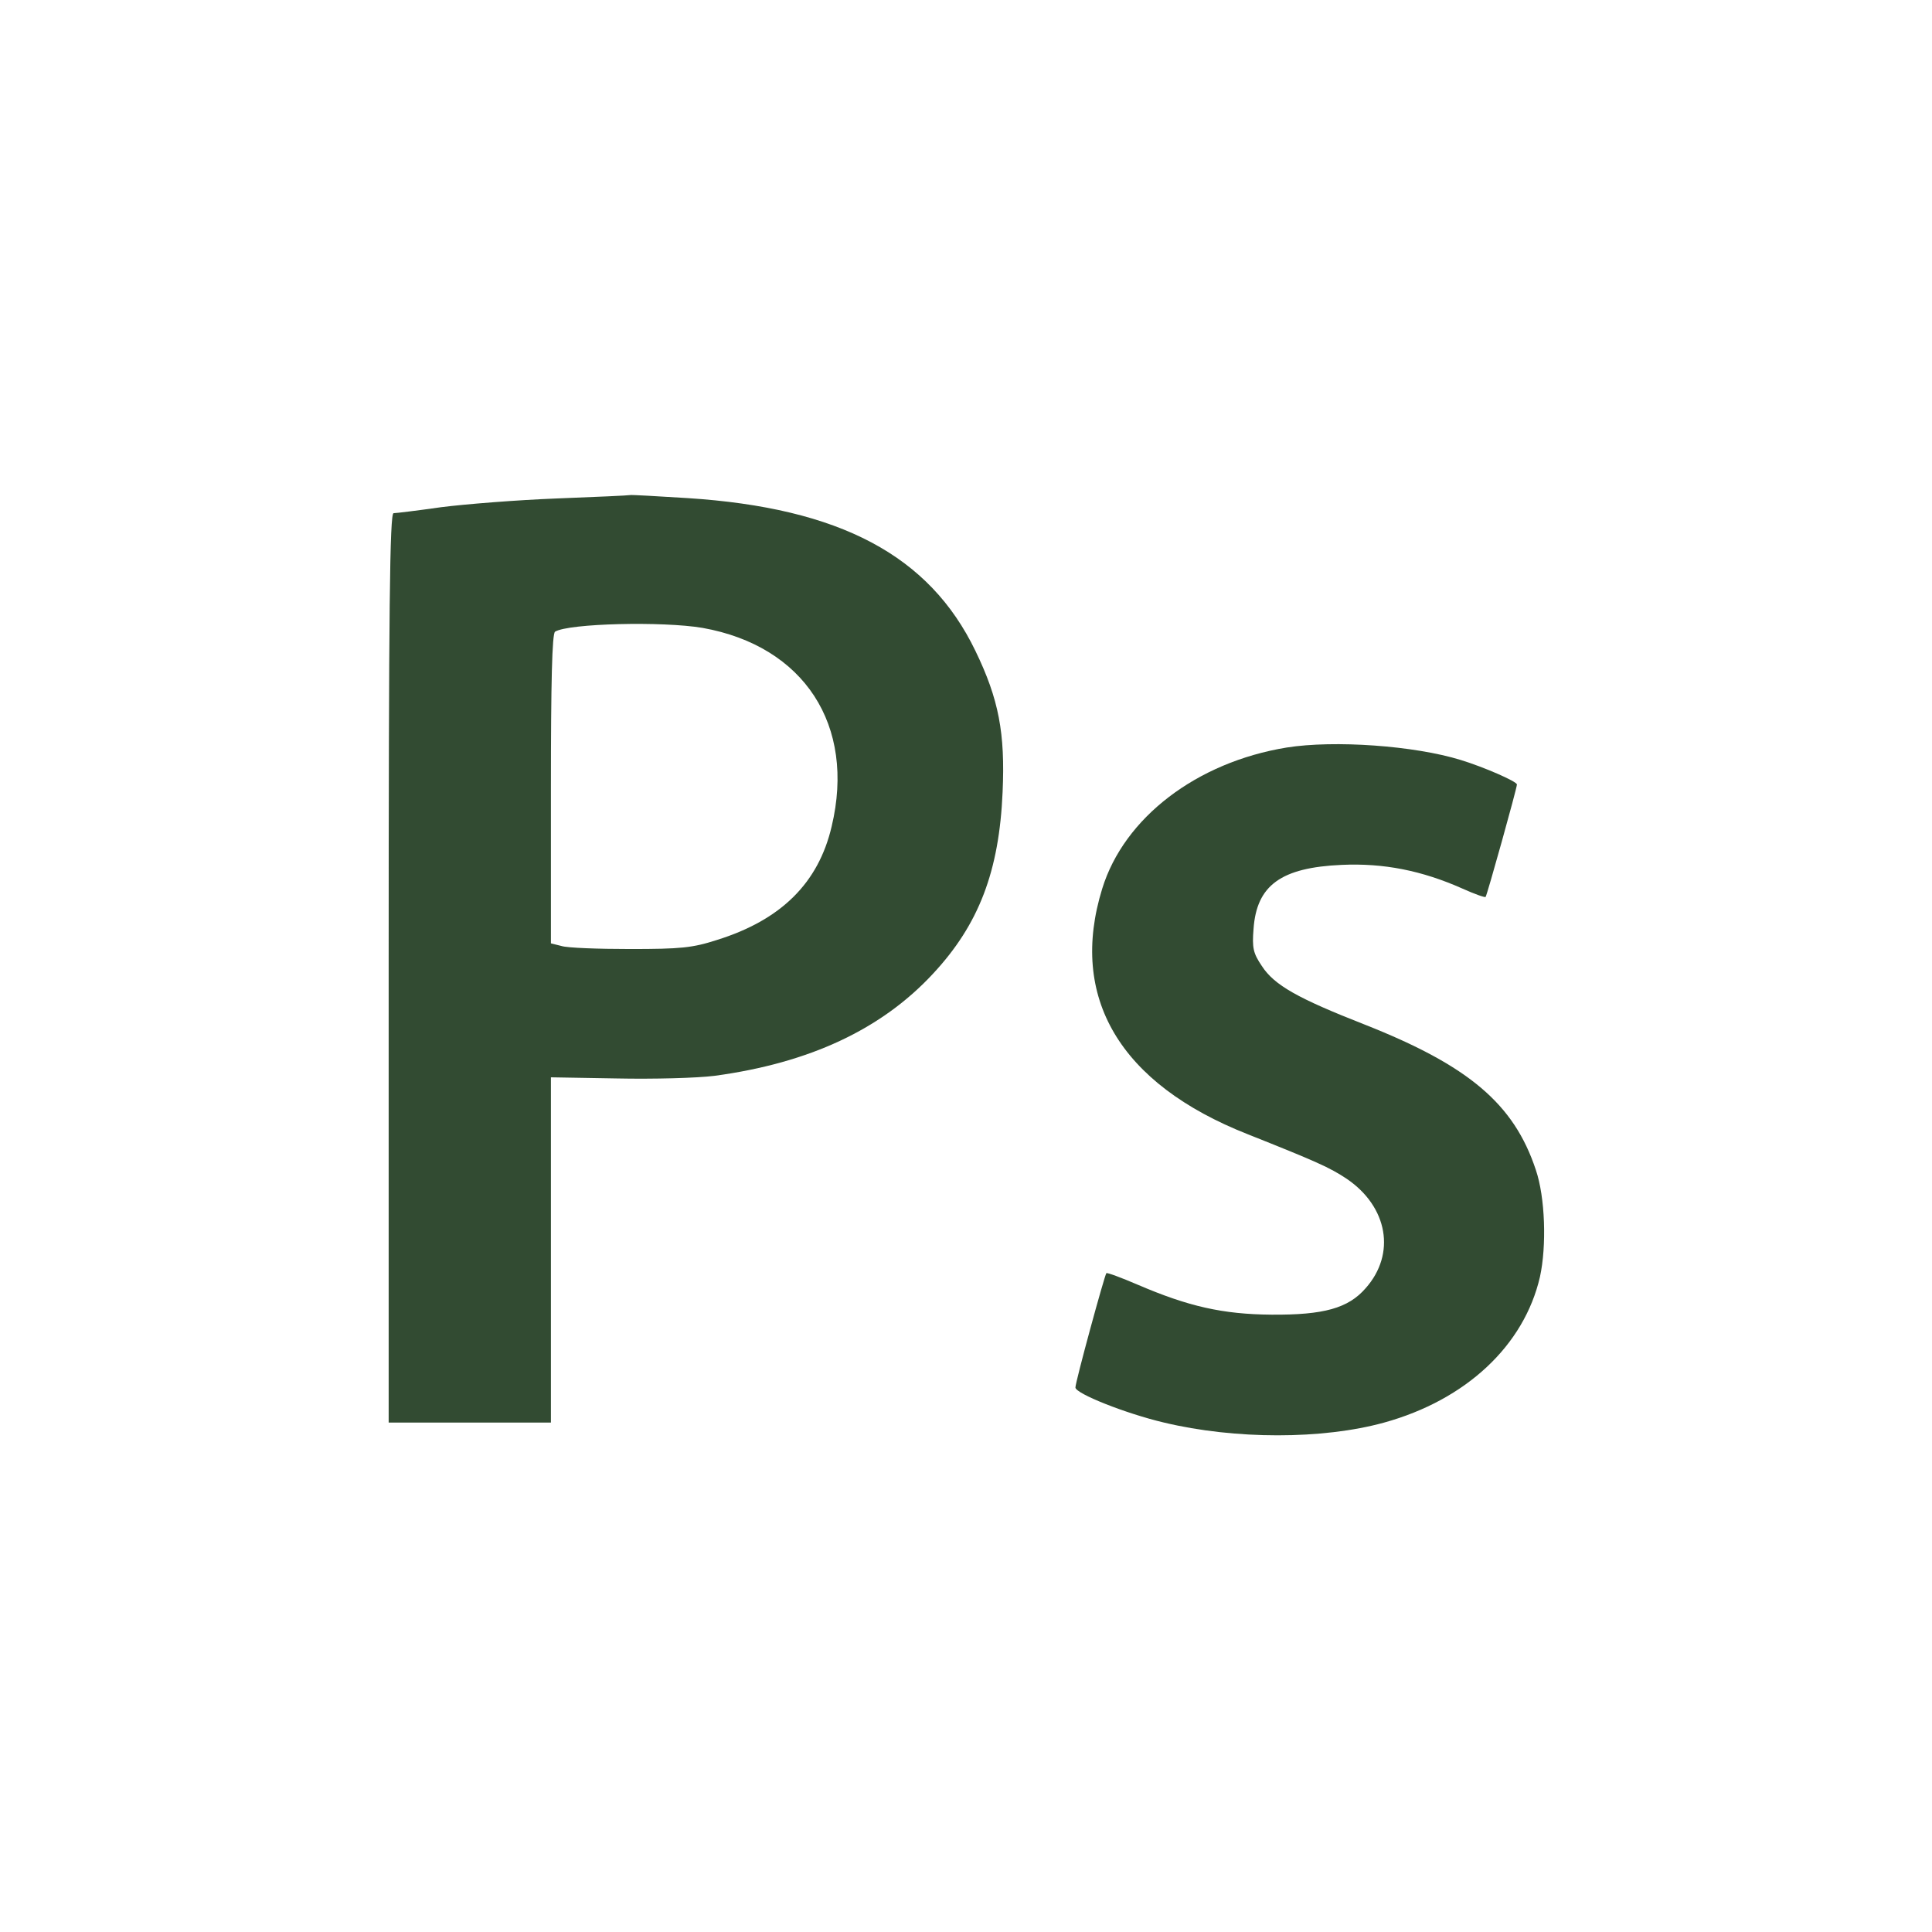 <?xml version="1.0" standalone="no"?>
<!DOCTYPE svg PUBLIC "-//W3C//DTD SVG 20010904//EN"
 "http://www.w3.org/TR/2001/REC-SVG-20010904/DTD/svg10.dtd">
<svg version="1.0" xmlns="http://www.w3.org/2000/svg"
 width="512pt" height="512pt" viewBox="0 0 512 512"
 preserveAspectRatio="xMidYMid meet">

<g transform="translate(0,512) scale(0.1,-0.1)"
fill="#324B32" stroke="none">
<path d="M1475 3799 c-104 -4 -242 -15 -305 -23 -63 -9 -121 -16 -127 -16 -10
0 -13 -248 -13 -1205 l0 -1205 215 0 215 0 0 458 0 457 175 -3 c96 -2 212 1
259 7 251 34 442 123 579 271 121 130 175 271 184 481 7 156 -10 246 -72 374
-122 253 -359 379 -763 405 -81 5 -149 9 -152 8 -3 -1 -90 -5 -195 -9z m387
-343 c269 -48 406 -258 342 -526 -35 -150 -134 -248 -304 -301 -65 -21 -96
-24 -230 -24 -85 0 -167 3 -182 8 l-28 7 0 410 c0 282 3 411 11 416 36 22 285
28 391 10z"/>
<path d="M3410 3139 c-239 -39 -431 -186 -489 -374 -89 -288 46 -517 386 -651
181 -72 217 -88 262 -118 109 -74 131 -199 50 -290 -46 -53 -111 -71 -249 -70
-130 1 -221 22 -354 79 -44 19 -82 33 -84 31 -5 -6 -82 -288 -82 -303 0 -16
133 -69 235 -93 188 -45 420 -45 583 0 217 60 371 204 413 386 18 82 14 211
-11 284 -58 175 -178 276 -454 385 -176 69 -239 104 -272 155 -23 34 -26 48
-22 98 8 116 73 163 234 170 111 5 212 -15 320 -63 31 -14 59 -24 61 -22 4 5
83 288 83 298 0 8 -87 46 -149 65 -123 38 -335 53 -461 33z"/>
</g>
</svg>
